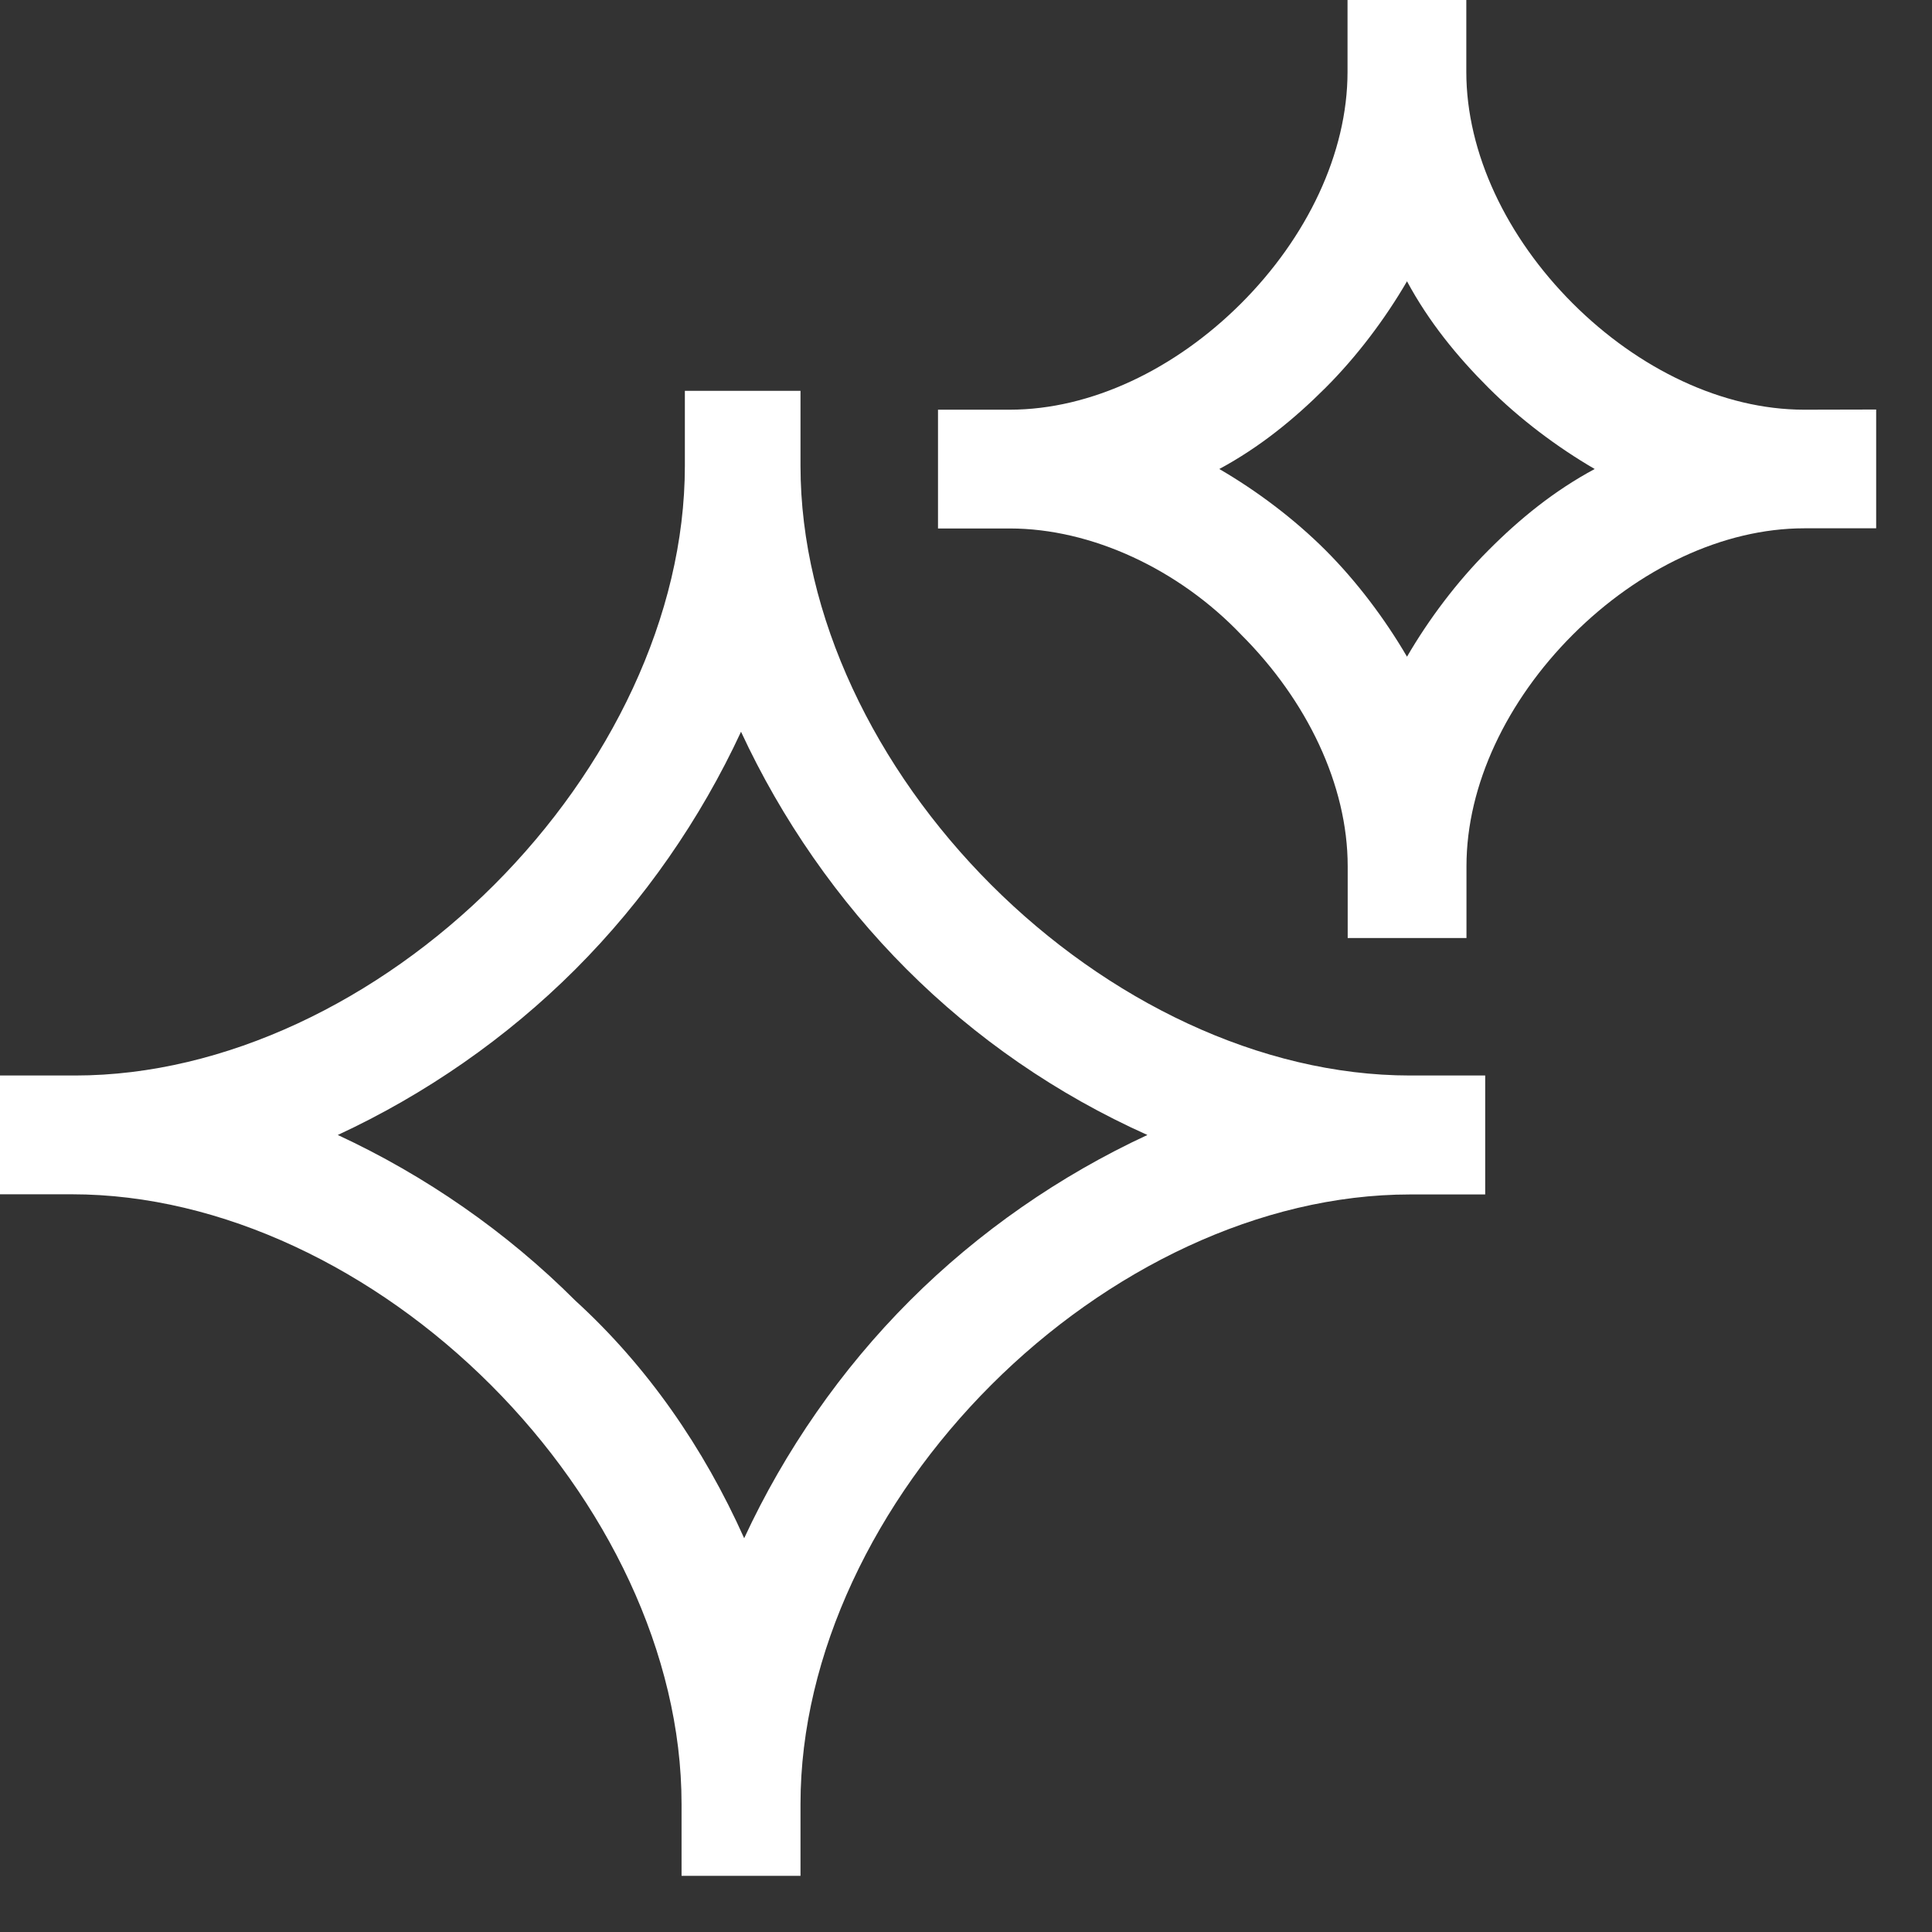 <svg xmlns="http://www.w3.org/2000/svg" viewBox="33.8 33.8 1166.2 1166.2">
  <rect x="33.8" y="33.8" width="1166.2" height="1166.2" fill="#333333" stroke="none"/>
  <g fill="#fff" stroke="none">
    <path d="M885,683c-90.6,0-183.1-45.3-252.9-115.1S517,405.6,517,315v-45.3h-69.8V315c0,90.6-45.3,183.1-115.1,252.9S169.7,683,79.1,683H33.8v71.7h43.4c90.6,0,183.1,45.3,252.9,115.1s115.1,162.3,115.1,252.9v43.4H517v-43.4c0-90.6,45.3-183.1,115.1-252.9S794.4,754.8,885,754.8h45.3V683L885,683z M583,818.9c-41.5,41.5-75.5,90.6-100,143.4c-24.5-54.7-58.5-103.8-101.9-143.4c-41.5-41.5-90.6-75.5-143.4-100c52.8-24.5,101.9-58.5,143.4-100s75.5-90.6,100-143.4c24.5,52.8,58.5,101.9,100,143.4c41.5,41.5,90.6,75.5,145.3,100C673.6,743.4,624.5,777.4,583,818.9z"/>
    <path d="M1122.8,281.1c-49.1,0-100-24.5-139.7-64.2s-64.2-90.6-64.2-139.7V33.8h-71.7v43.4c0,49.1-24.5,100-64.2,139.7s-90.6,64.2-139.7,64.2H600v71.7h43.4c49.1,0,101.9,24.5,139.7,64.2c39.6,39.6,64.2,90.6,64.2,139.7V600h71.7v-43.4c0-49.1,24.5-100,64.2-139.7s90.6-64.2,139.7-64.2h43.4v-71.7L1122.8,281.1z M932.2,366c-18.9,18.9-35.9,41.5-49.1,64.2c-13.2-22.6-30.2-45.3-49.1-64.2c-18.9-18.9-41.5-35.9-64.2-49.1c24.5-13.2,45.3-30.2,64.2-49.1s35.9-41.5,49.1-64.2c13.2,24.5,30.2,45.3,49.1,64.2s41.5,35.9,64.2,49.1C971.8,330.1,951,347.1,932.2,366z"/>
  </g>
</svg>